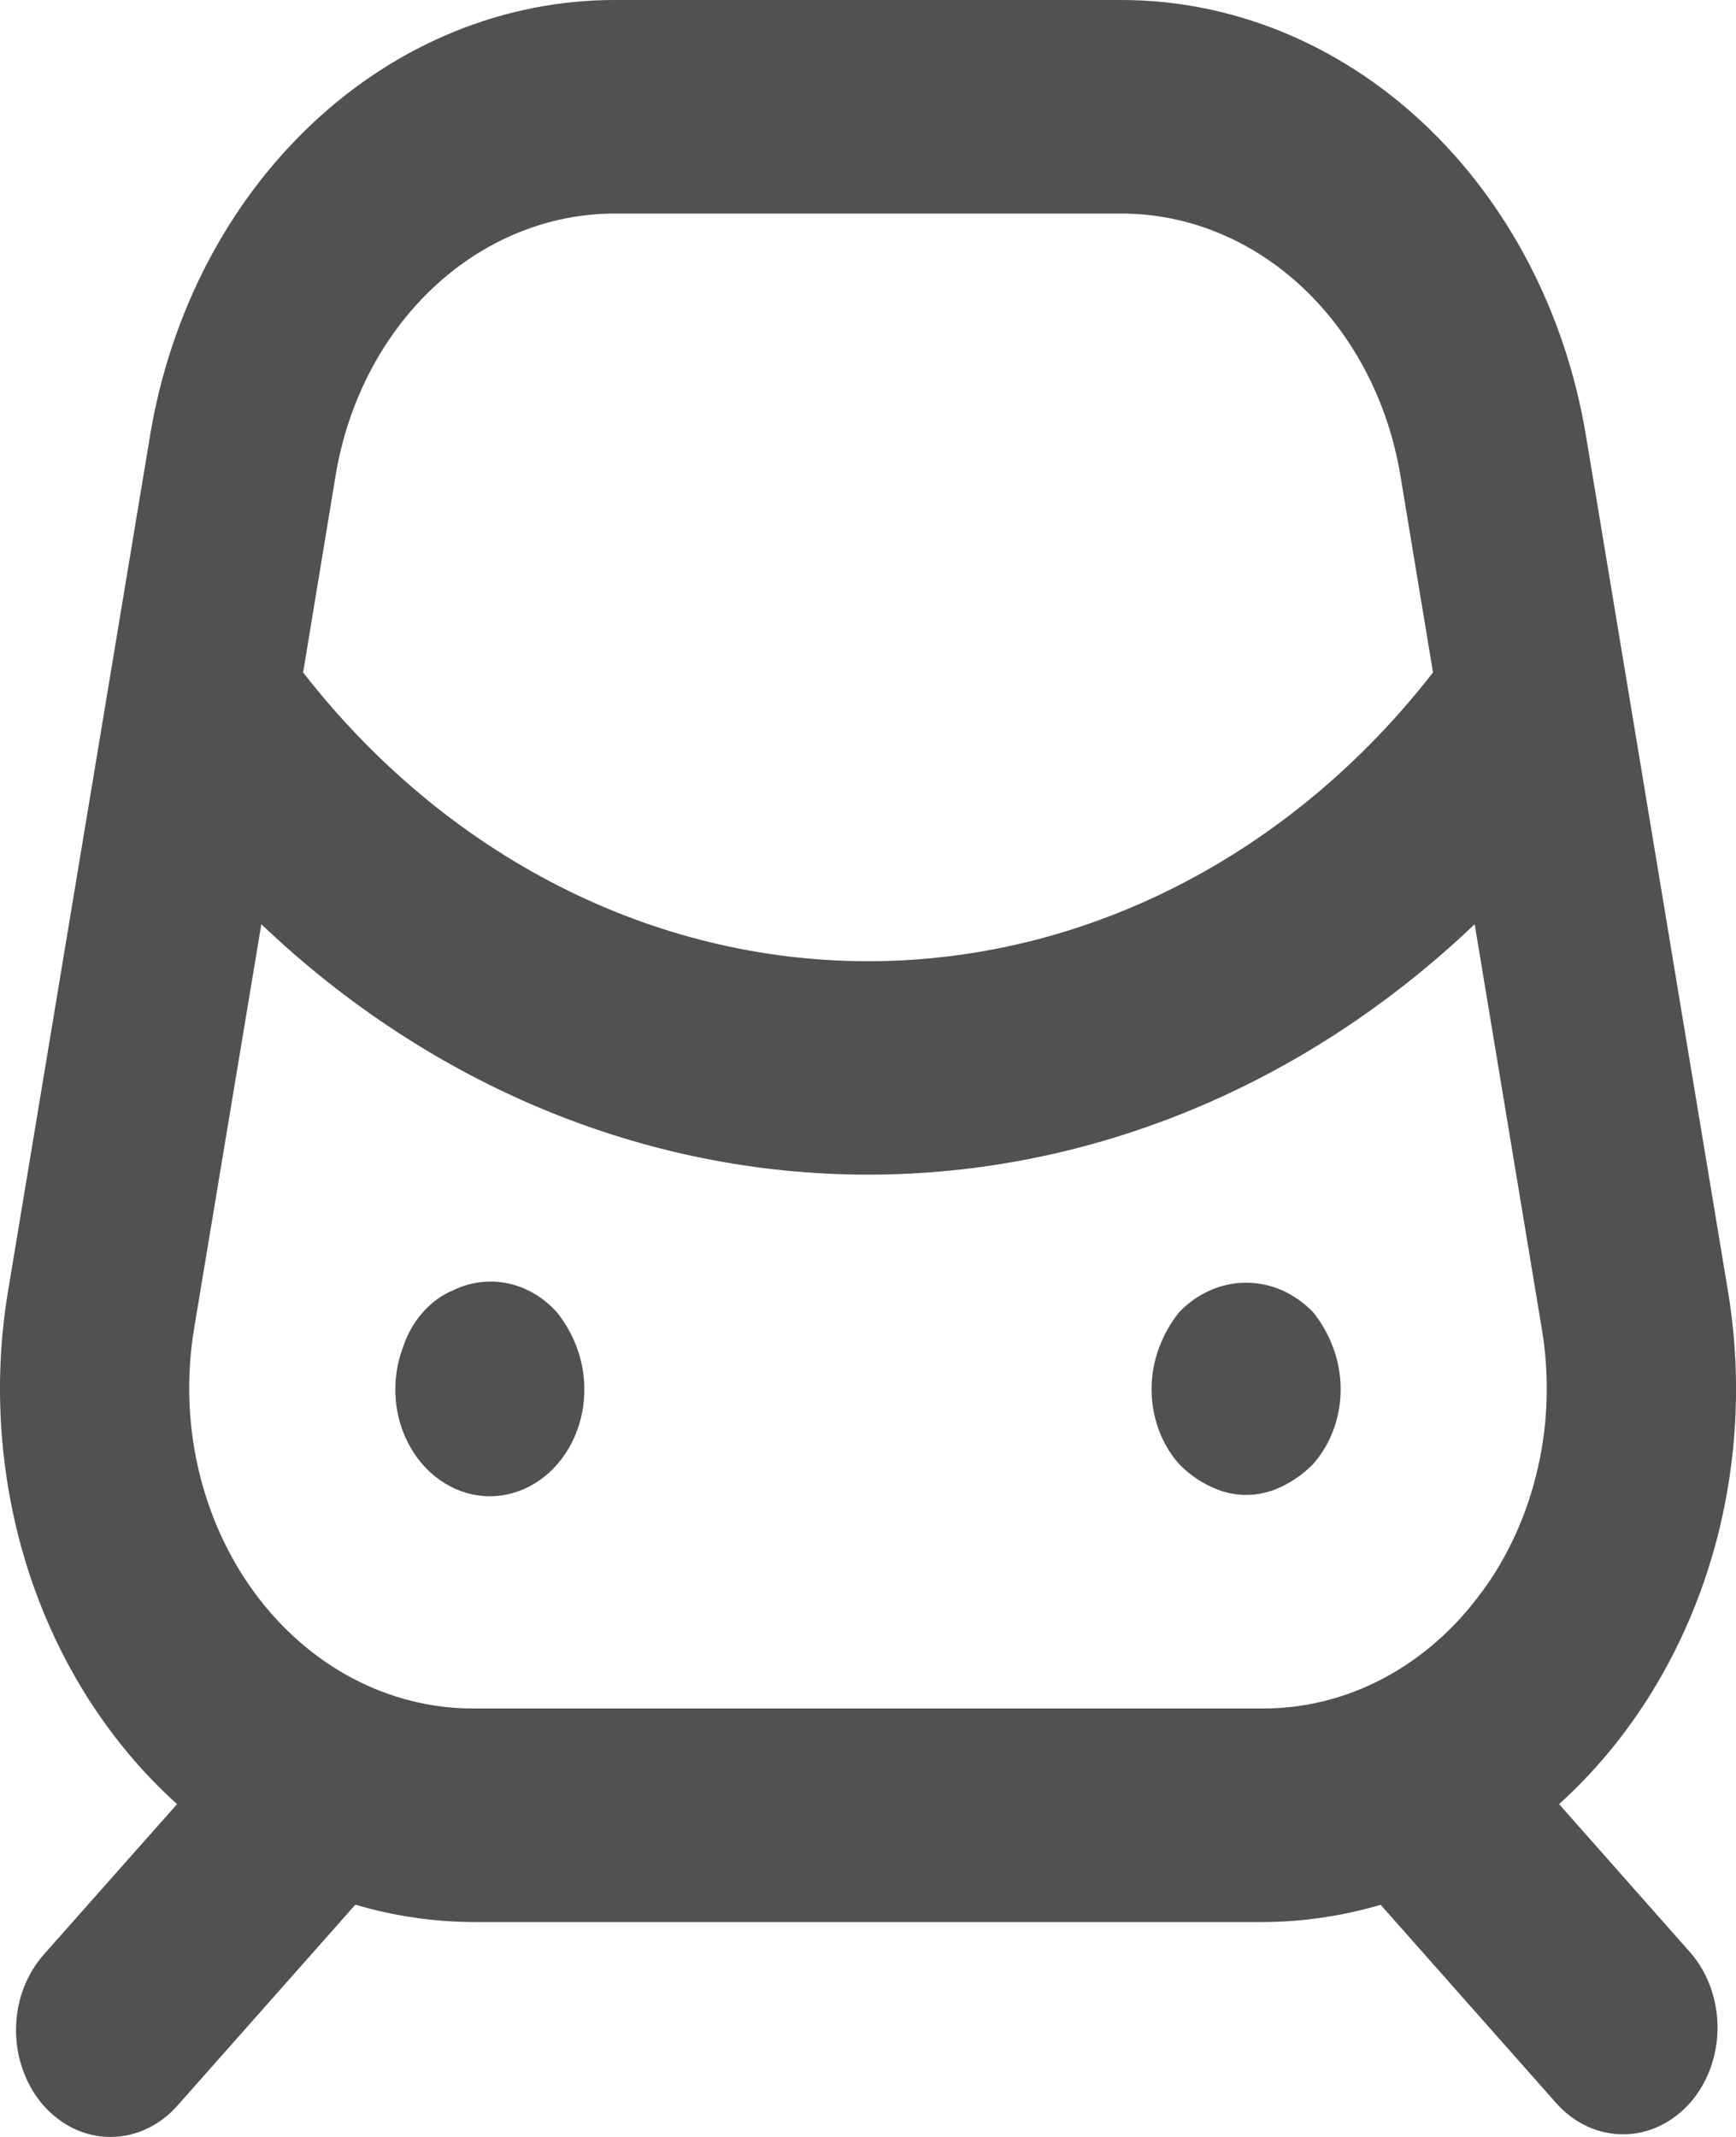 <svg width="13" height="16" viewBox="0 0 13 16" fill="none" xmlns="http://www.w3.org/2000/svg">
<path d="M4.171 9.826C4.071 9.715 3.945 9.64 3.808 9.61C3.67 9.58 3.528 9.597 3.399 9.658C3.311 9.694 3.232 9.751 3.166 9.826C3.1 9.9 3.049 9.991 3.017 10.09C2.971 10.211 2.953 10.344 2.963 10.476C2.974 10.607 3.013 10.734 3.078 10.844C3.142 10.954 3.23 11.045 3.333 11.107C3.436 11.17 3.551 11.203 3.668 11.203C3.785 11.203 3.901 11.17 4.004 11.107C4.107 11.045 4.194 10.954 4.259 10.844C4.323 10.734 4.363 10.607 4.373 10.476C4.384 10.344 4.365 10.211 4.32 10.09C4.284 9.993 4.233 9.904 4.171 9.826ZM9.834 9.826C9.697 9.683 9.518 9.604 9.332 9.604C9.145 9.604 8.966 9.683 8.829 9.826C8.766 9.904 8.716 9.993 8.68 10.09C8.625 10.235 8.61 10.396 8.636 10.551C8.663 10.707 8.73 10.849 8.829 10.961C8.898 11.032 8.977 11.089 9.063 11.129C9.147 11.171 9.239 11.193 9.332 11.193C9.424 11.193 9.516 11.171 9.601 11.129C9.686 11.088 9.765 11.032 9.834 10.961C9.933 10.849 10 10.707 10.027 10.551C10.053 10.396 10.038 10.235 9.983 10.09C9.947 9.993 9.897 9.904 9.834 9.826ZM11.675 13.508C12.176 13.056 12.558 12.459 12.781 11.781C13.004 11.102 13.058 10.367 12.938 9.656L11.876 3.26C11.724 2.344 11.293 1.517 10.657 0.921C10.022 0.326 9.223 4.78088e-05 8.397 0H4.602C3.777 0 2.977 0.326 2.342 0.922C1.707 1.517 1.276 2.344 1.124 3.26L0.062 9.656C-0.058 10.367 -0.003 11.102 0.219 11.781C0.442 12.46 0.825 13.057 1.326 13.508L0.336 14.625C0.269 14.699 0.215 14.787 0.177 14.885C0.14 14.982 0.121 15.087 0.12 15.194C0.119 15.3 0.137 15.405 0.173 15.503C0.208 15.601 0.261 15.691 0.327 15.766C0.394 15.841 0.473 15.9 0.56 15.941C0.647 15.981 0.74 16.001 0.834 16C0.928 15.999 1.021 15.977 1.107 15.935C1.194 15.893 1.272 15.832 1.337 15.756L2.661 14.261C2.948 14.346 3.243 14.389 3.539 14.391H9.459C9.756 14.39 10.052 14.346 10.339 14.262L11.662 15.756C11.796 15.902 11.974 15.982 12.16 15.98C12.346 15.979 12.523 15.894 12.655 15.746C12.786 15.598 12.86 15.397 12.862 15.188C12.863 14.978 12.792 14.776 12.663 14.625L11.675 13.508ZM2.514 3.555C2.606 3.006 2.865 2.509 3.246 2.152C3.627 1.795 4.107 1.599 4.603 1.599H8.399C8.894 1.599 9.373 1.795 9.754 2.152C10.135 2.51 10.394 3.006 10.486 3.555L10.731 5.035C10.203 5.714 9.552 6.258 8.822 6.631C8.093 7.004 7.301 7.197 6.501 7.197C5.7 7.197 4.908 7.004 4.179 6.631C3.449 6.258 2.799 5.714 2.27 5.035L2.514 3.555ZM11.092 11.925C10.893 12.197 10.644 12.415 10.362 12.565C10.08 12.715 9.772 12.792 9.46 12.792H3.54C3.228 12.792 2.92 12.714 2.638 12.565C2.355 12.415 2.105 12.196 1.906 11.925C1.707 11.654 1.563 11.336 1.485 10.995C1.406 10.654 1.396 10.298 1.453 9.951L1.957 6.92C3.228 8.131 4.837 8.795 6.5 8.795C8.163 8.795 9.772 8.131 11.043 6.92L11.546 9.951C11.604 10.298 11.594 10.655 11.515 10.996C11.437 11.337 11.293 11.655 11.093 11.925H11.092Z" fill="#515151"/>
</svg>
